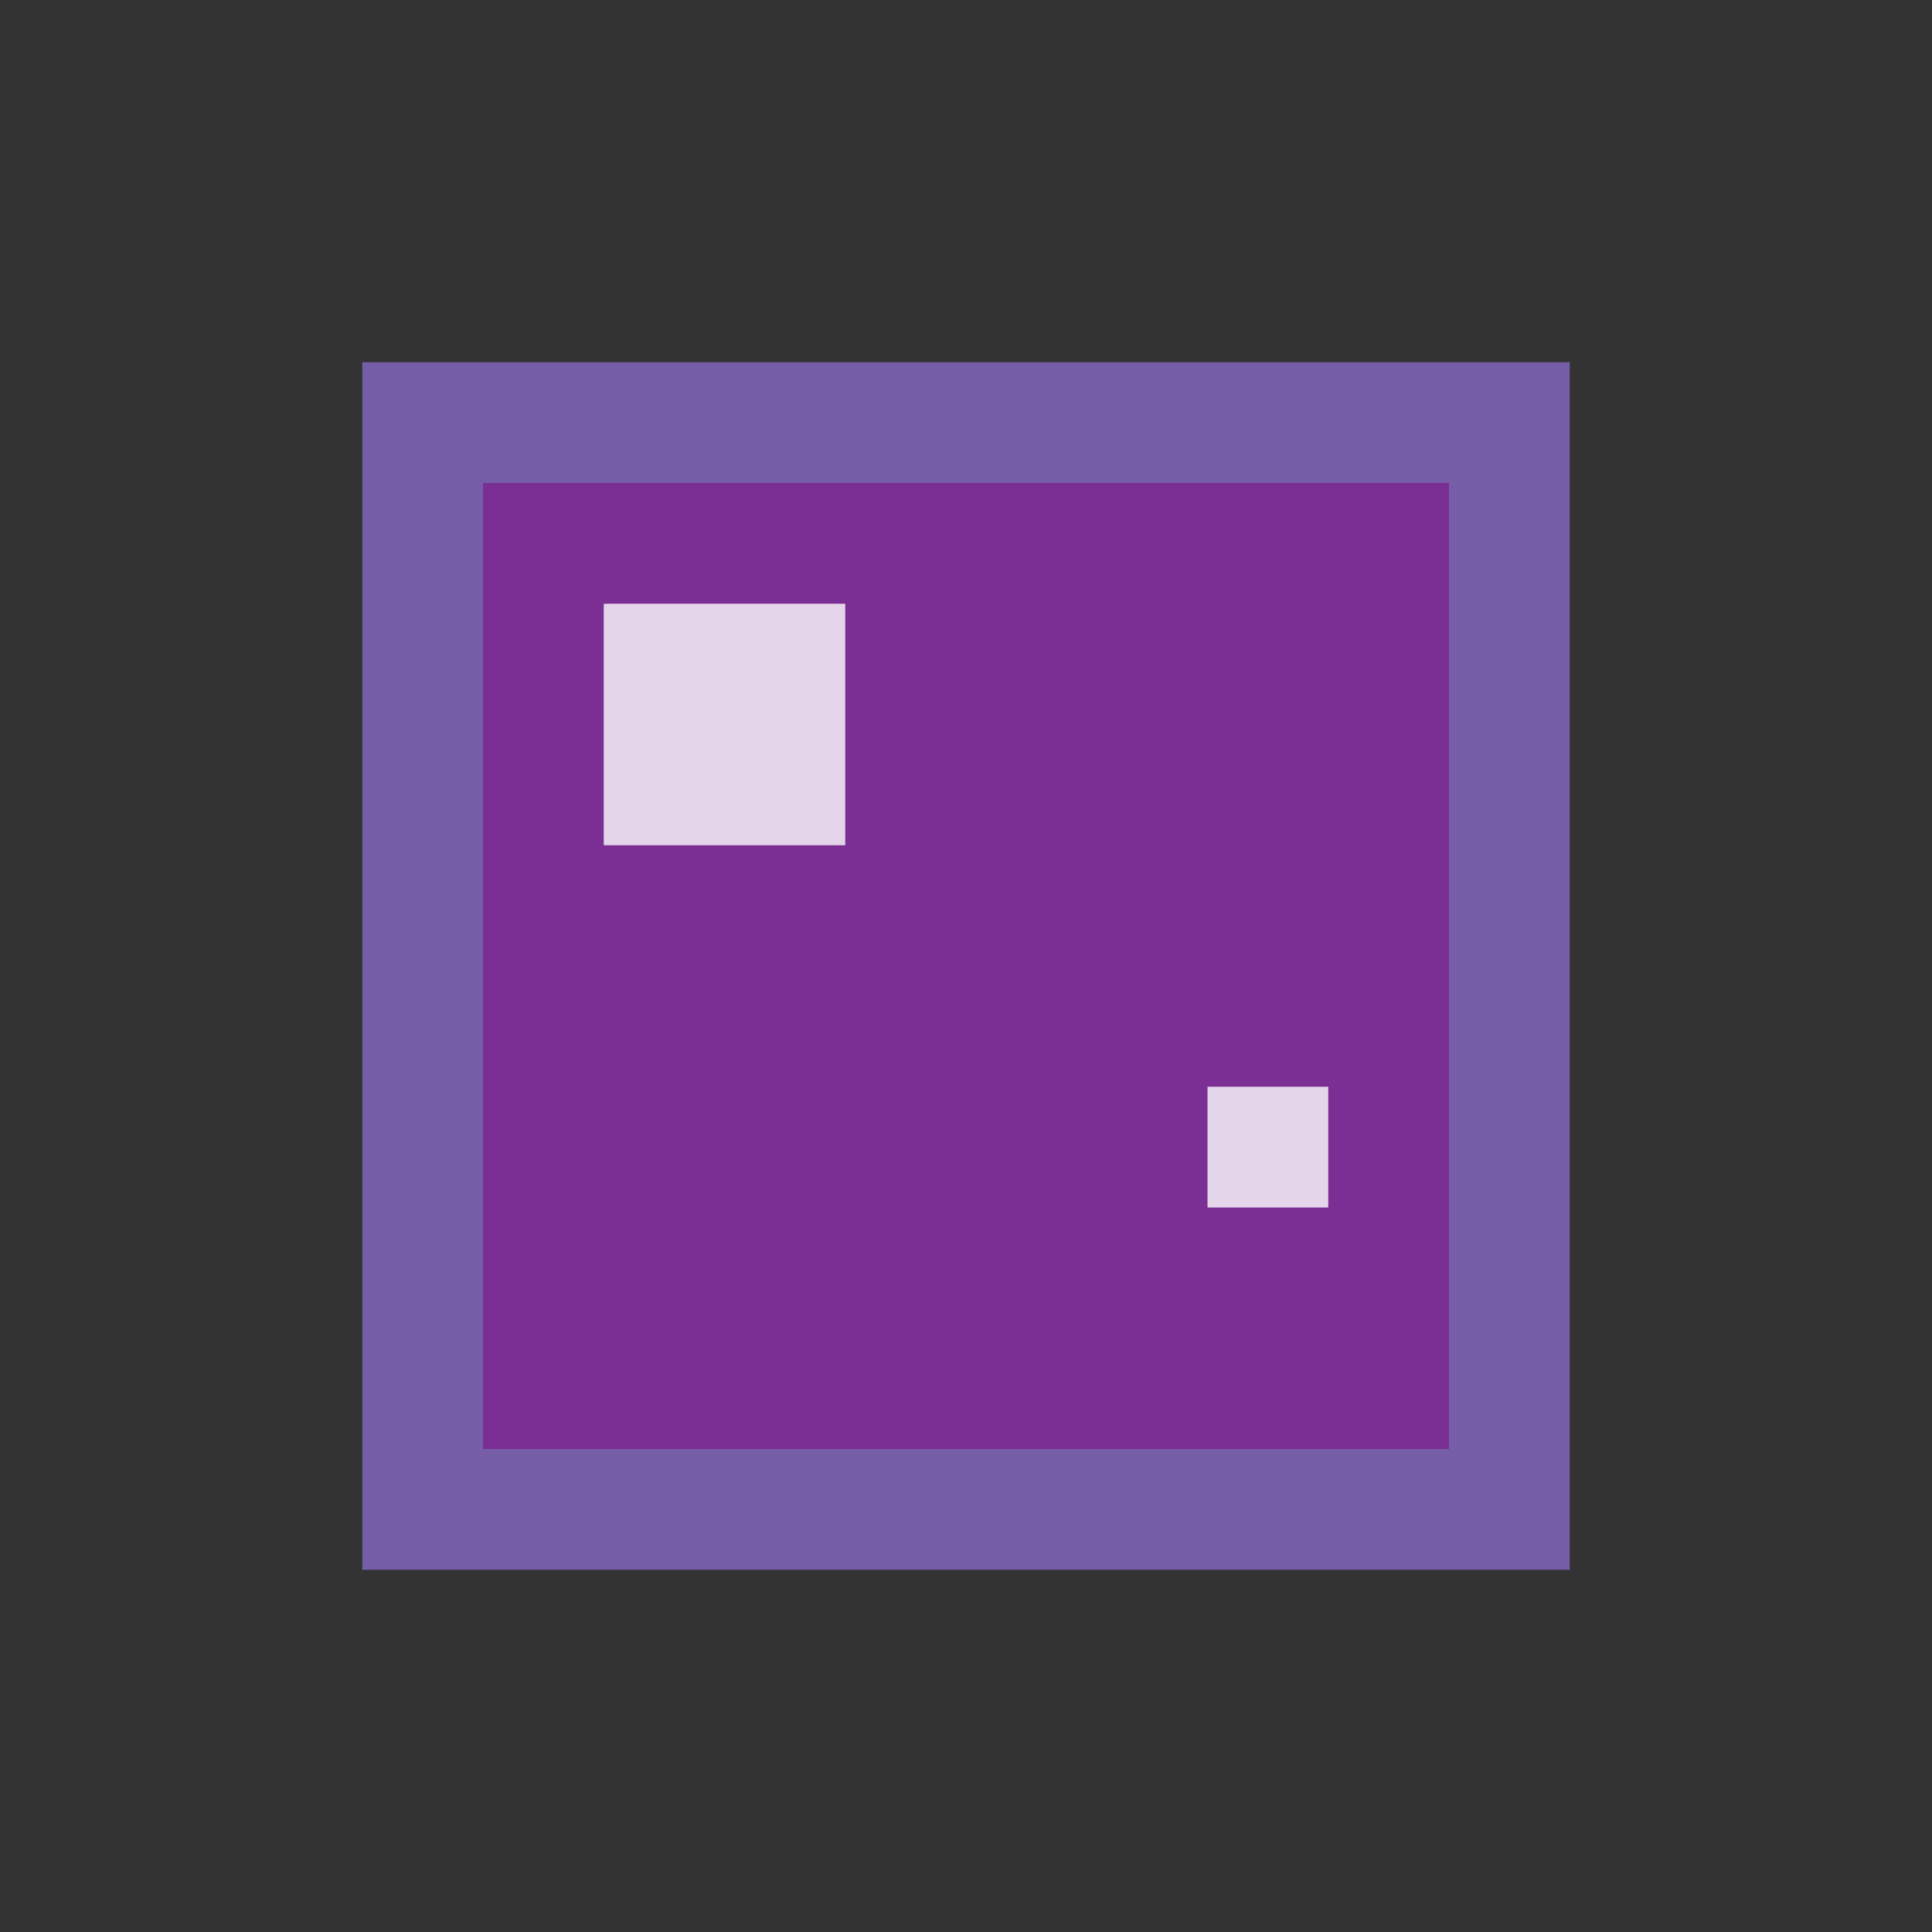<svg xmlns="http://www.w3.org/2000/svg" viewBox="0 0 16 16" role="img" aria-label="Vidro purple">
  <rect x="0" y="0" width="16" height="16" fill="#333333" stroke="none"/>
  <rect fill="#9370DB" x="3" y="3" width="10" height="10" opacity="0.7"/>
  <rect fill="#800080" x="4" y="4" width="8" height="8" opacity="0.5"/>
  <rect fill="#FFFFFF" x="5" y="5" width="2" height="2" opacity="0.8"/>
  <rect fill="#FFFFFF" x="10" y="9" width="1" height="1" opacity="0.8"/>
</svg>
